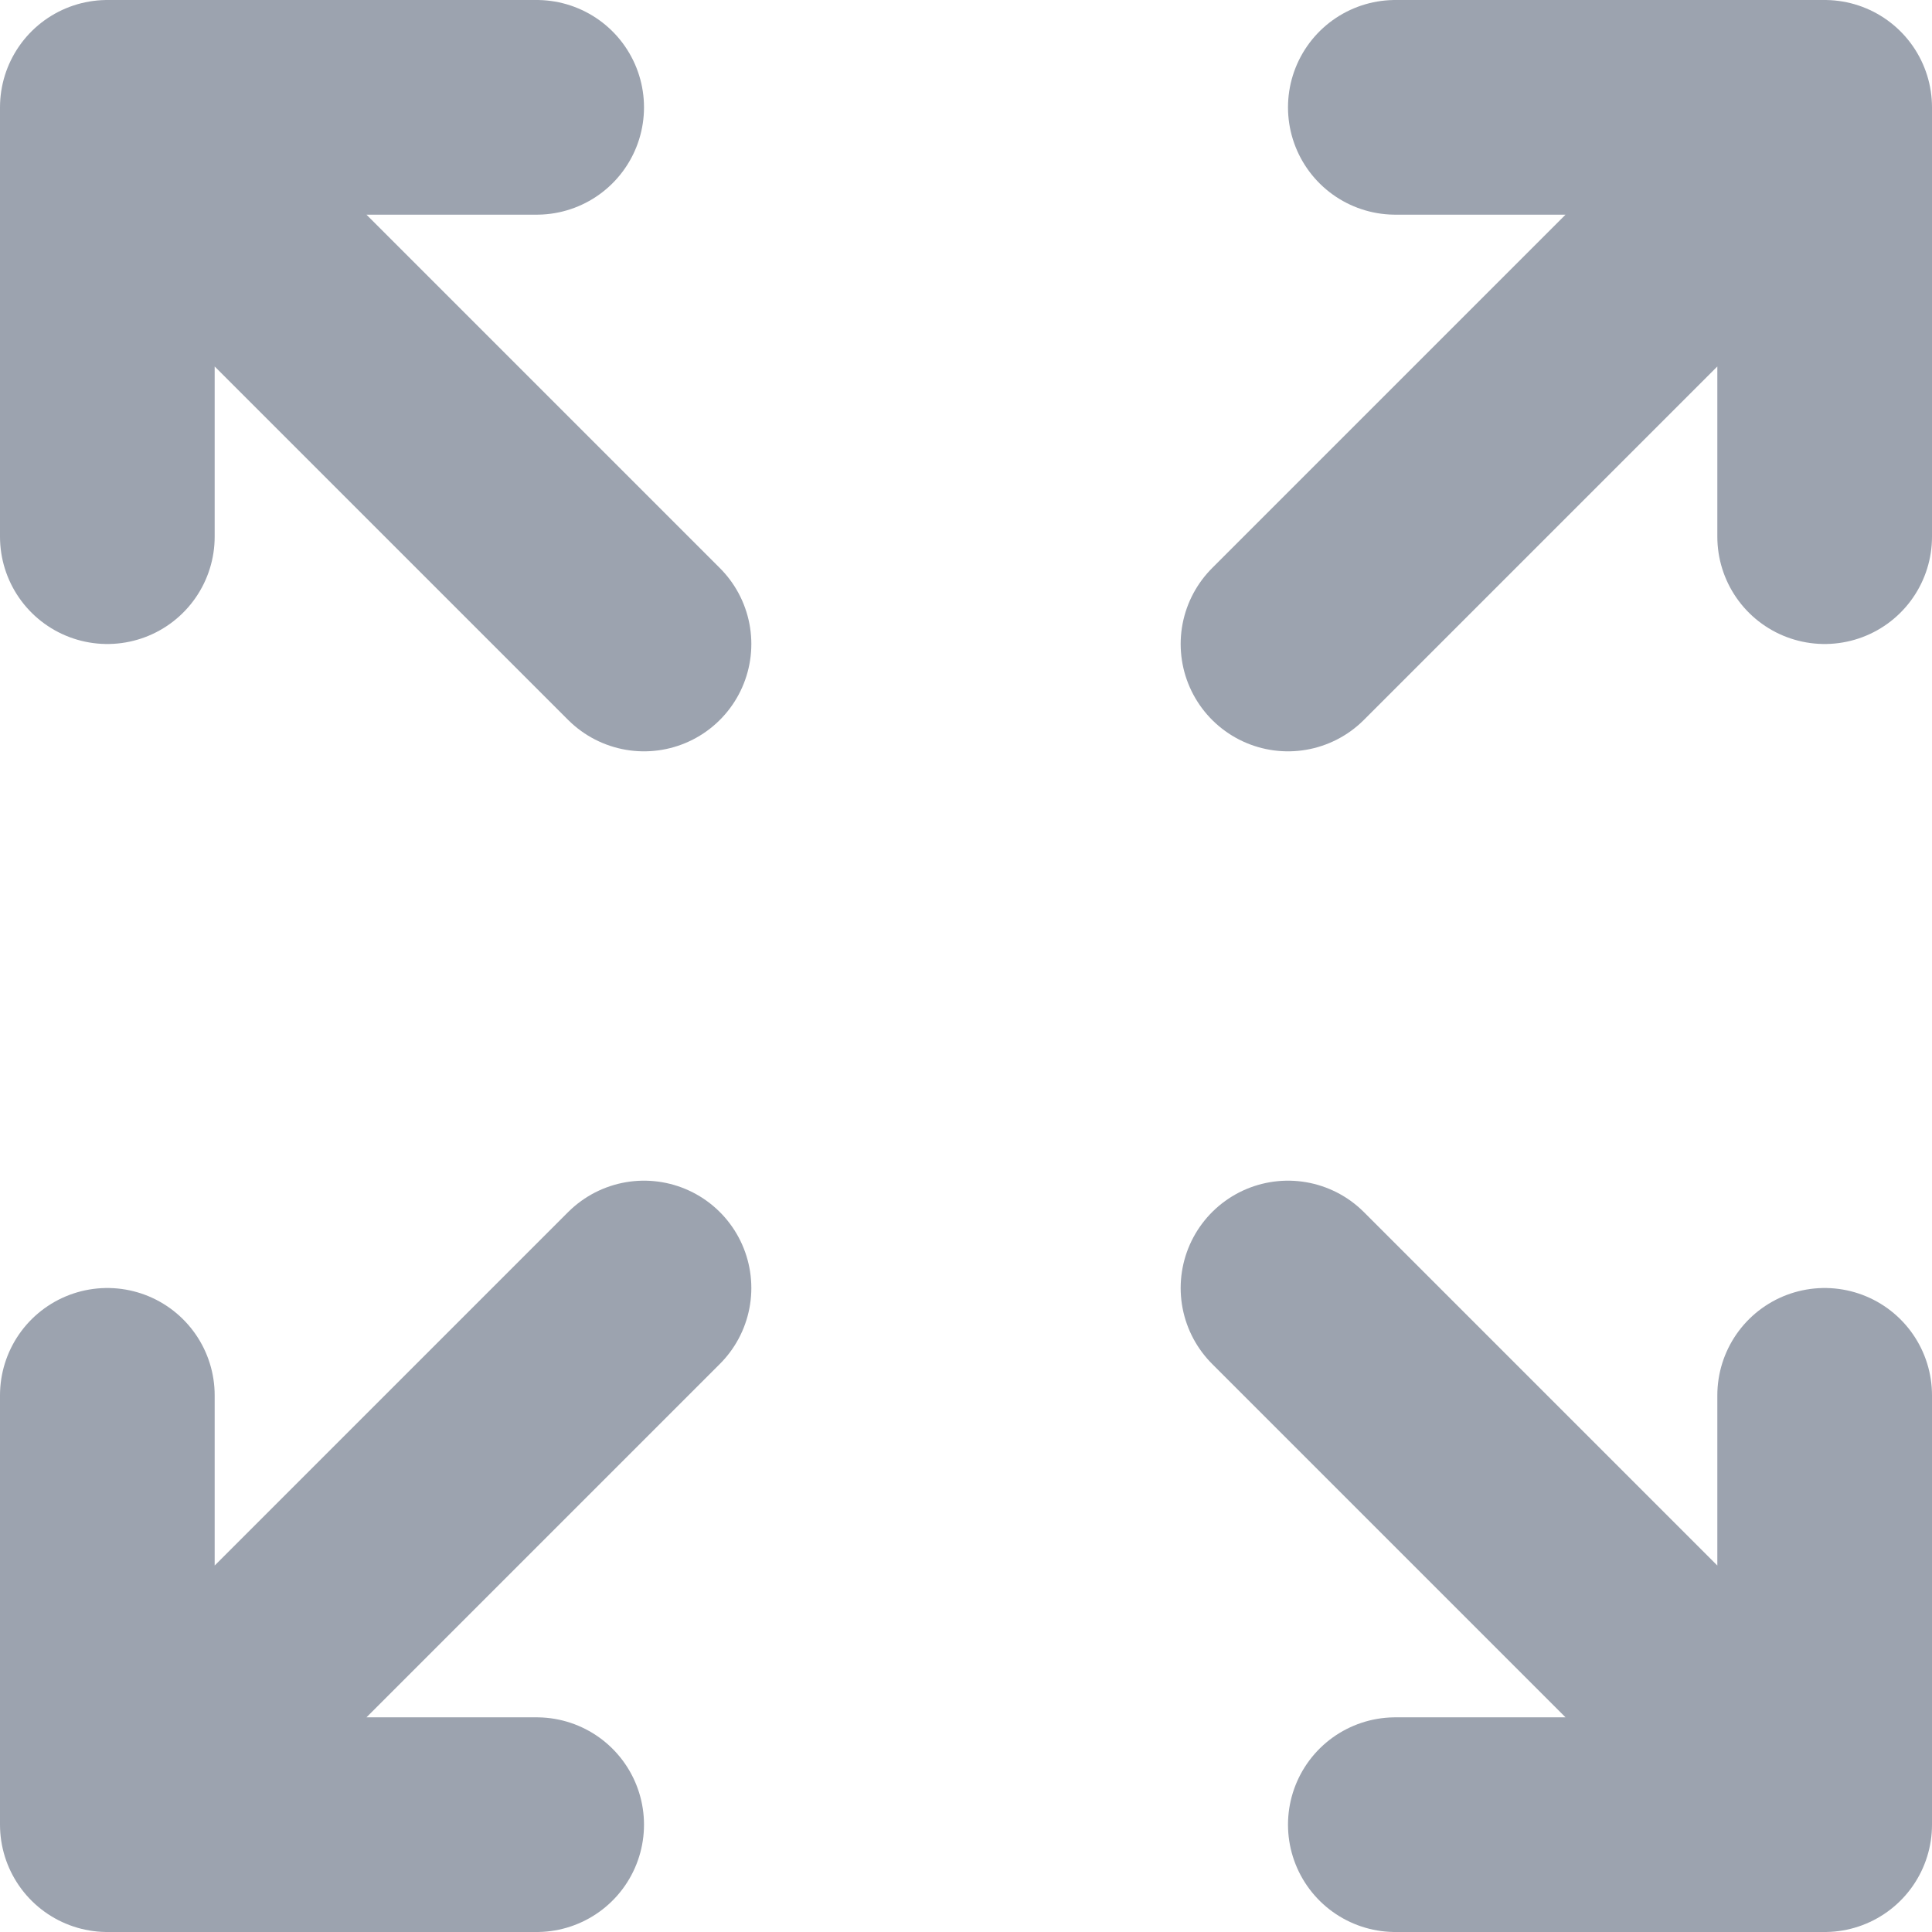 <svg width="18" height="18" viewBox="0 0 18 18" fill="none" xmlns="http://www.w3.org/2000/svg">
<path d="M17 17H13M1 5V1V5ZM1 1H5H1ZM1 1L6 6L1 1ZM17 5V1V5ZM17 1H13H17ZM17 1L12 6L17 1ZM1 13V17V13ZM1 17H5H1ZM1 17L6 12L1 17ZM17 17L12 12L17 17ZM17 17V13V17Z" stroke="#9CA3AF" stroke-width="2" stroke-linecap="round" stroke-linejoin="round"/>
</svg>
